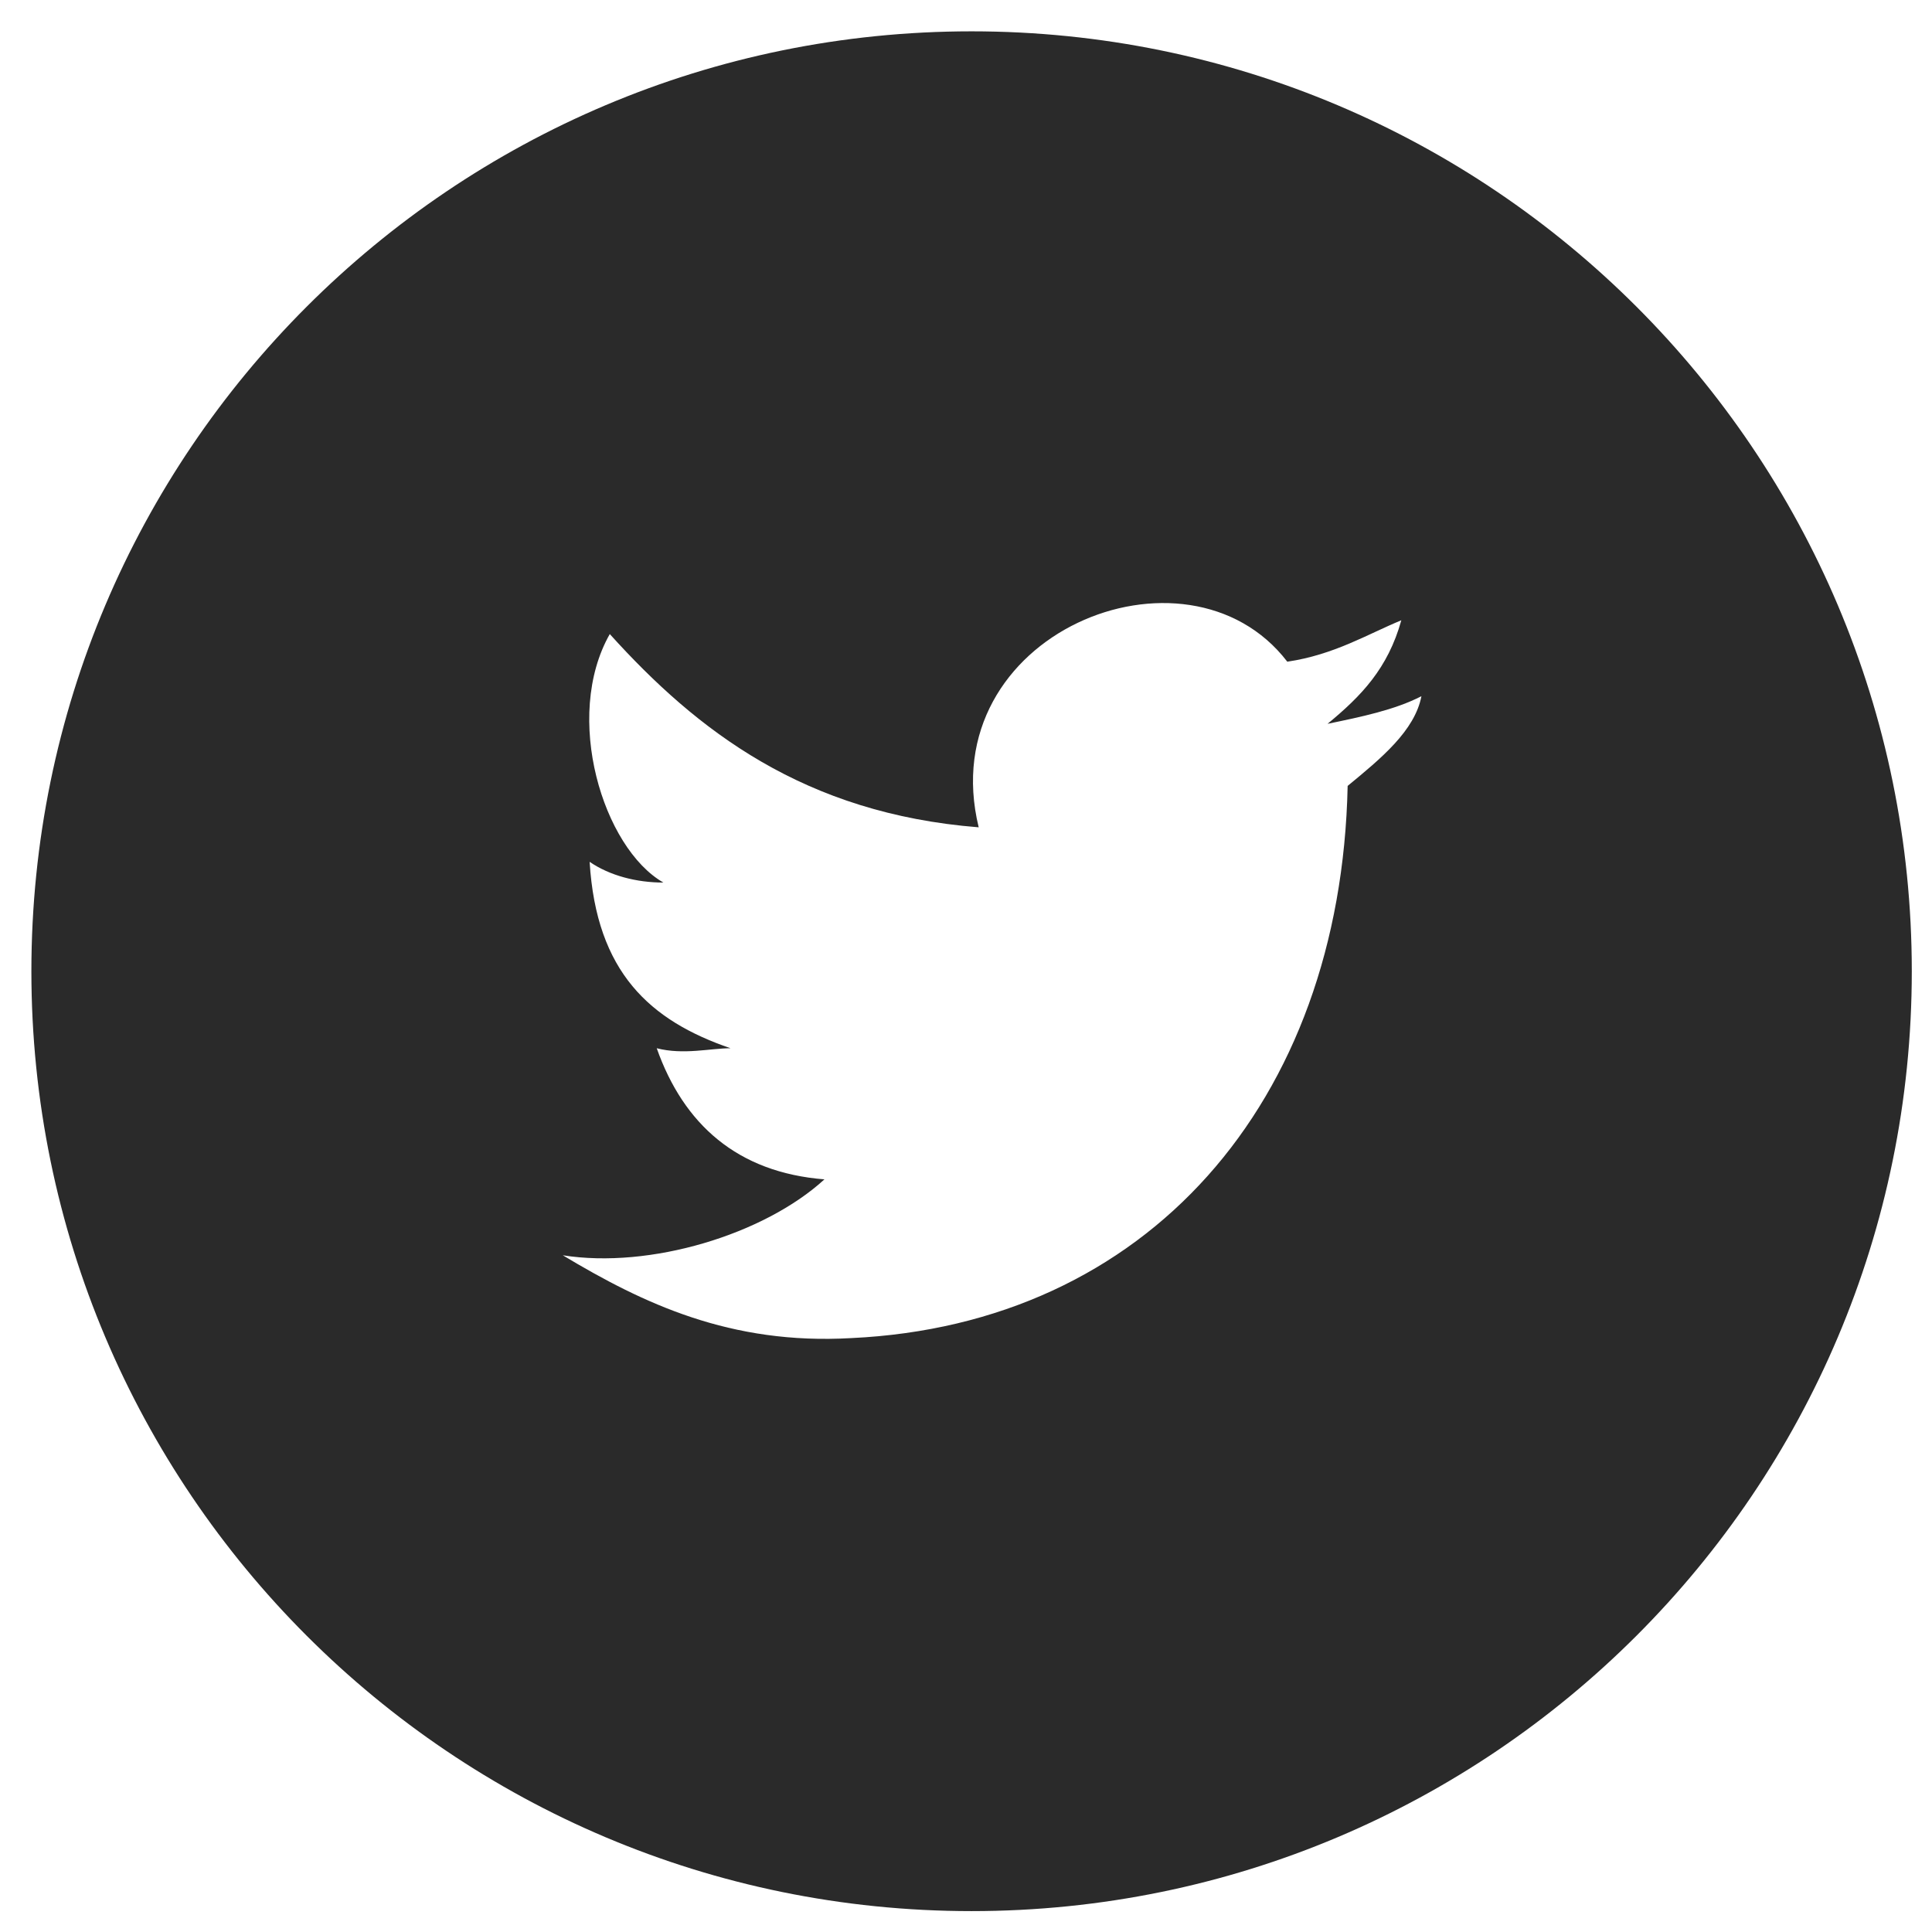 <svg xmlns="http://www.w3.org/2000/svg" width="37" height="37"><path fill-rule="evenodd" fill="#2A2A2A" d="M18.607 36.6C8.663 36.6.601 28.541.601 18.6c0-9.942 8.062-18 18.006-18s18.006 8.058 18.006 18c0 9.941-8.062 18-18.006 18zm8.23-24.721c-.643.264-1.285.661-2.184.793-1.927-2.512-6.809-.529-5.91 3.172-3.34-.264-5.395-1.85-7.065-3.701-.9 1.586-.129 4.098 1.027 4.759-.513 0-1.027-.132-1.413-.397.129 2.115 1.156 3.041 2.698 3.57-.385 0-.899.132-1.413 0 .514 1.454 1.541 2.379 3.212 2.511-1.157 1.058-3.341 1.719-5.011 1.454 1.542.925 3.212 1.719 5.524 1.586 5.653-.264 9.379-4.494 9.507-10.575.642-.528 1.285-1.057 1.413-1.718-.514.264-1.156.396-1.798.529.642-.529 1.156-1.058 1.413-1.983z"/></svg>